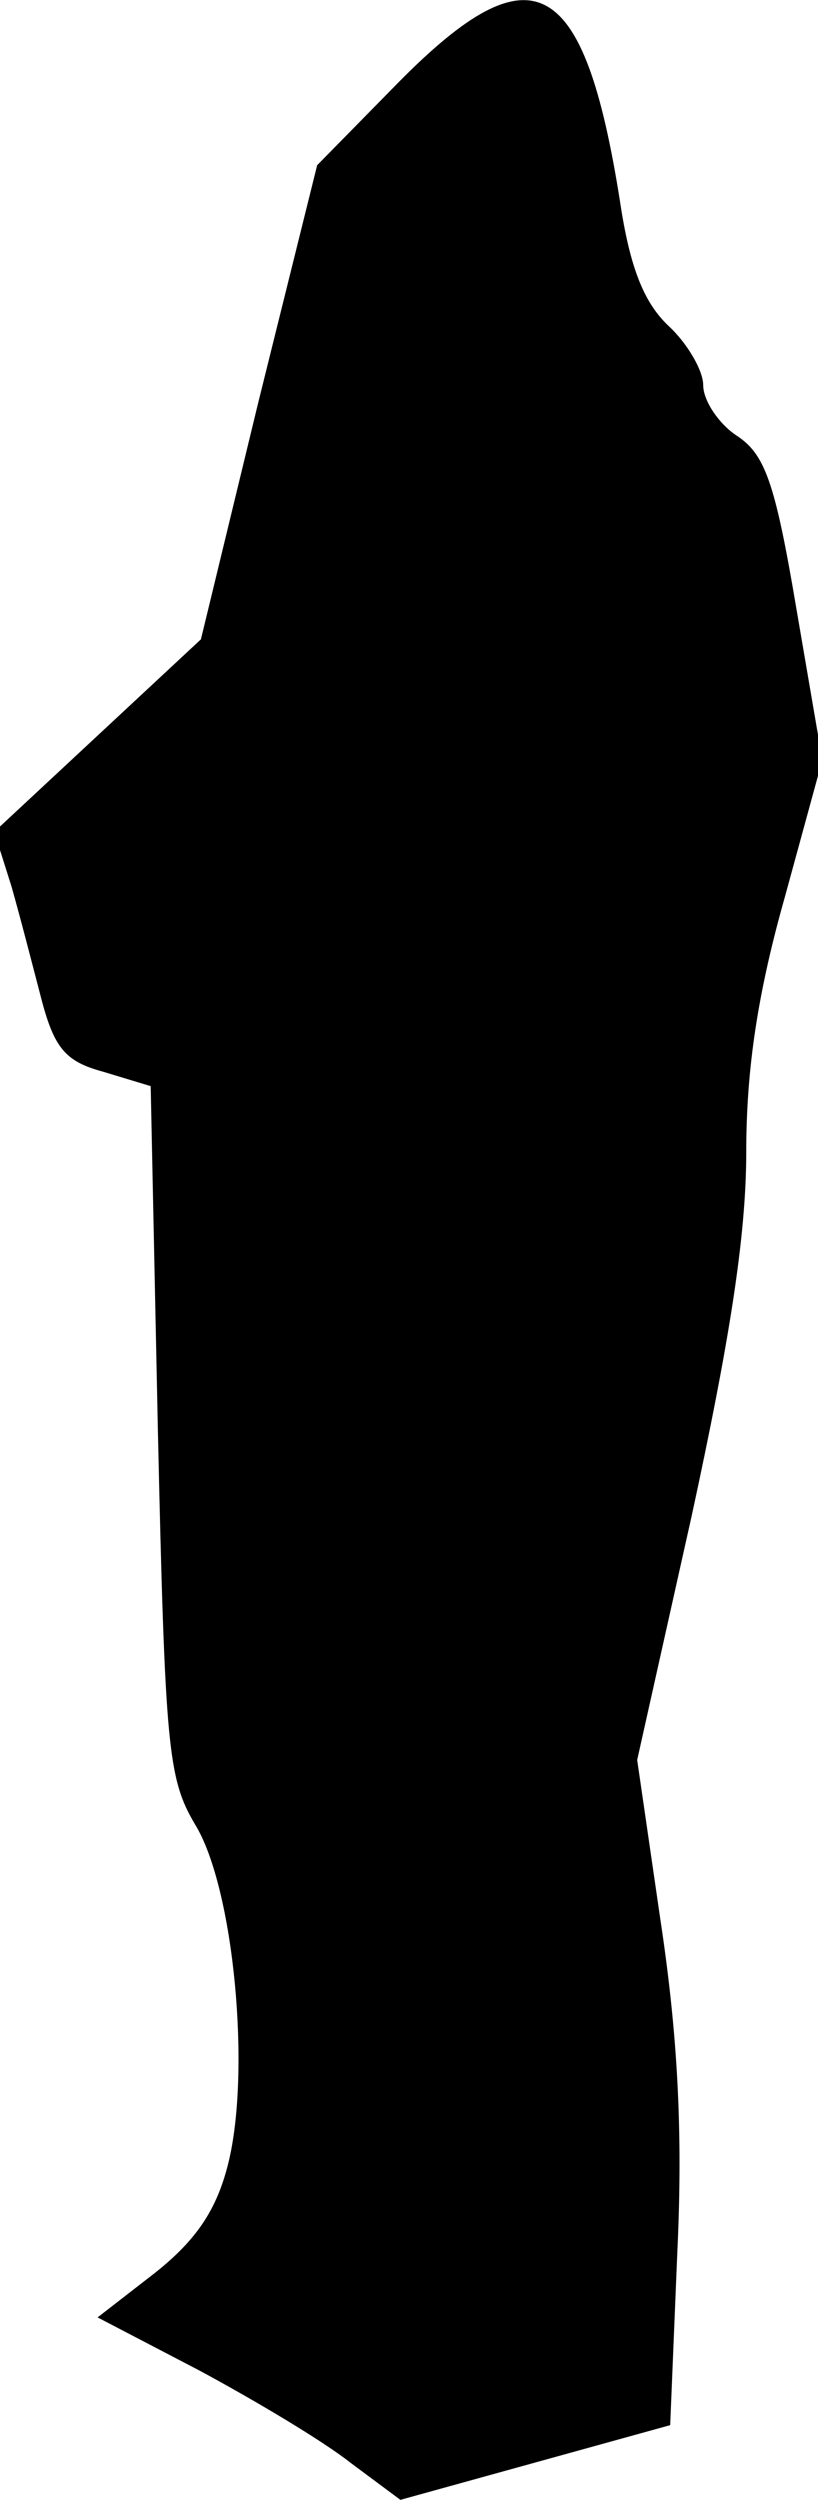 <?xml version="1.0" standalone="no"?>
<!DOCTYPE svg PUBLIC "-//W3C//DTD SVG 20010904//EN"
 "http://www.w3.org/TR/2001/REC-SVG-20010904/DTD/svg10.dtd">
<svg version="1.0" xmlns="http://www.w3.org/2000/svg"
 width="57pt" height="174pt" viewBox="0 0 57 174"
 preserveAspectRatio="xMidYMid meet">
<g transform="translate(0,174) scale(0.1,-0.1)"
fill="#000000" stroke="none">
<path fill="#000000" stroke="none" d="M278 1683 l-57 -58 -41 -165 -40 -165
-72 -67 -72 -67 12 -38 c6 -21 15 -56 21 -79 9 -34 17 -43 43 -50 l33 -10 5
-239 c5 -222 7 -243 26 -275 27 -44 39 -172 23 -236 -8 -32 -22 -53 -51 -76
l-40 -31 71 -37 c39 -21 86 -49 105 -64 l35 -26 94 26 94 26 5 121 c4 85 0
153 -12 232 l-16 110 38 170 c26 120 38 194 38 253 0 58 8 111 27 178 l26 95
-18 105 c-15 89 -22 108 -42 121 -12 8 -23 24 -23 35 0 10 -11 29 -24 41 -17
16 -27 40 -34 87 -25 158 -61 177 -154 83z"/>
</g>
</svg>
